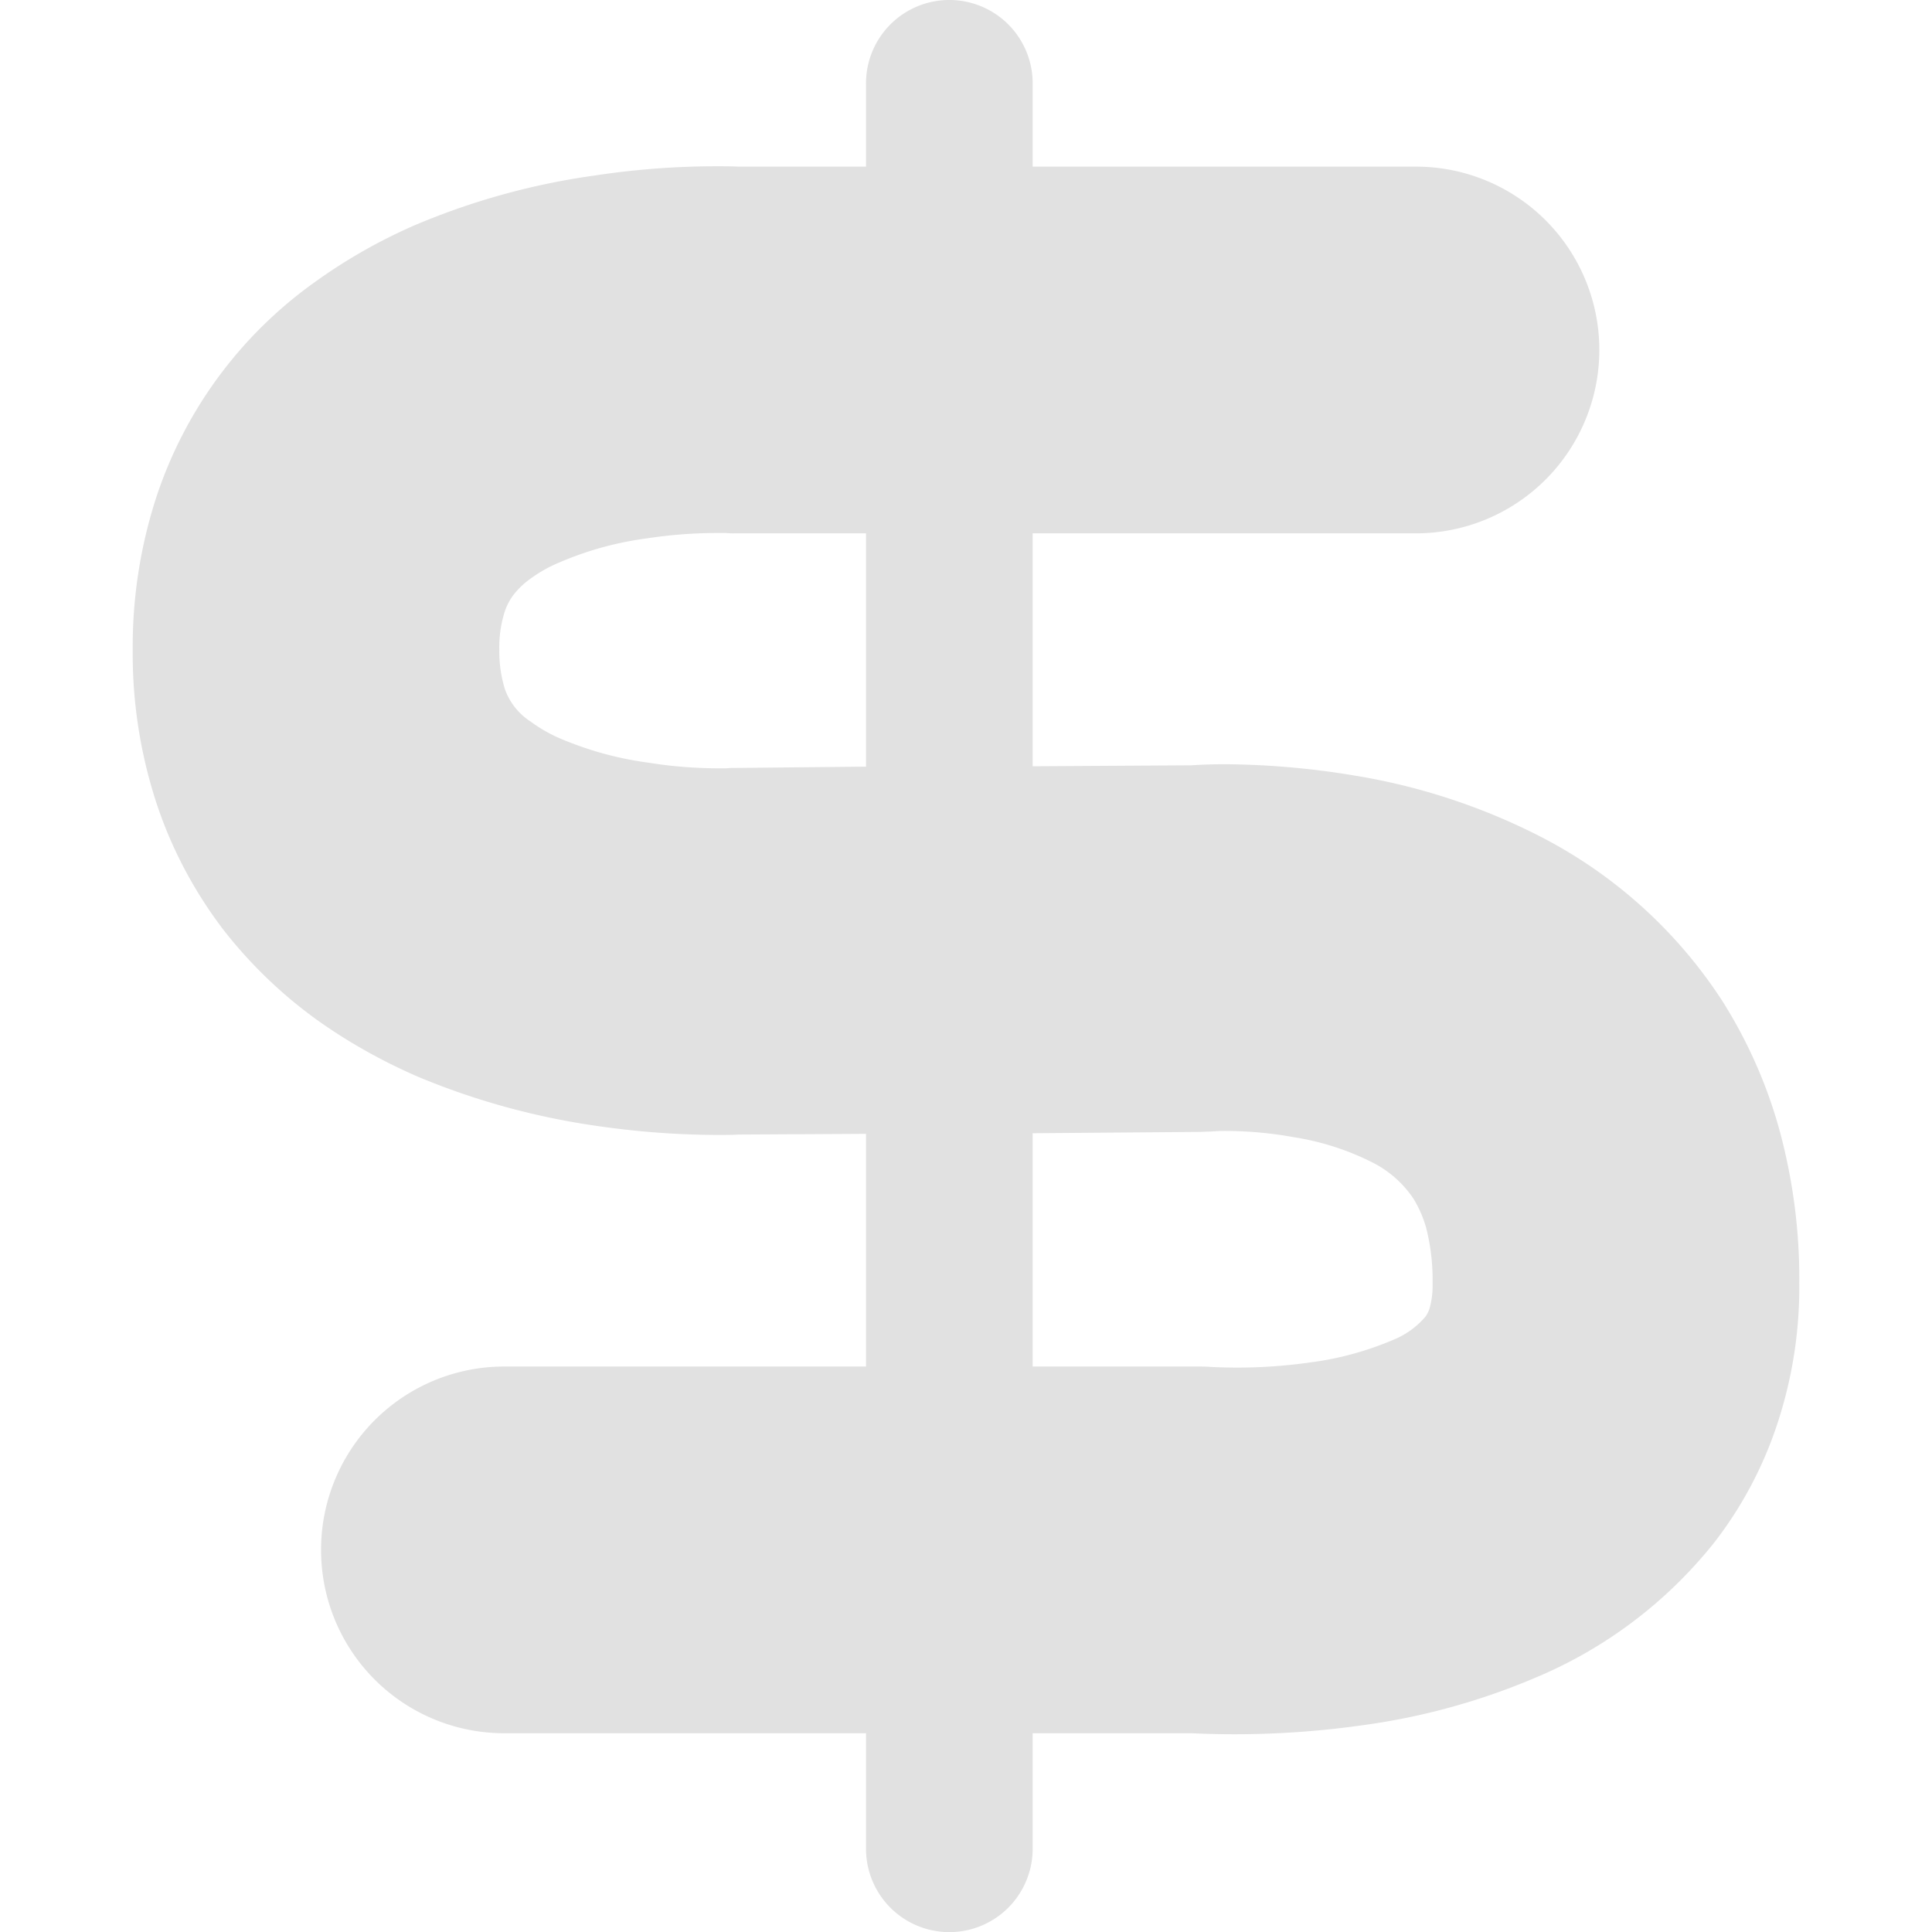 <svg xmlns="http://www.w3.org/2000/svg" style="isolation:isolate" width="16" height="16" version="1.1" id="svg25472"><defs id="defs25468"><style id="current-color-scheme" type="text/css"/></defs><path fill-rule="evenodd" d="M8.552 11.317h1.364c.036 0 .071 0 .107.003a4.278 4.278 0 0 0 .842-.039c.229-.03.456-.093.671-.184a.695.695 0 0 0 .27-.194.31.31 0 0 0 .031-.06.696.696 0 0 0 .027-.213 1.75 1.75 0 0 0-.055-.469.985.985 0 0 0-.102-.232.89.89 0 0 0-.345-.304 2.19 2.19 0 0 0-.646-.207 3.19 3.19 0 0 0-.585-.052c-.036 0-.072.003-.108.005-.033 0-.066.003-.096.003l-1.375.011v1.932zm-1.38 0H4.177a1.517 1.517 0 0 0-1.518 1.519 1.517 1.517 0 0 0 1.518 1.518h2.995v.957a.69.69 0 0 0 1.38 0v-.957h1.317a7.568 7.568 0 0 0 1.413-.066 5.552 5.552 0 0 0 1.424-.39 3.733 3.733 0 0 0 1.499-1.134 3.28 3.28 0 0 0 .522-.997 3.61 3.61 0 0 0 .174-1.14 4.698 4.698 0 0 0-.16-1.253 3.975 3.975 0 0 0-.483-1.093 3.943 3.943 0 0 0-1.527-1.366 5.216 5.216 0 0 0-1.512-.492 6.761 6.761 0 0 0-1.074-.094c-.094 0-.188.003-.282.009l-1.311.008V4.417h3.174a1.52 1.52 0 0 0 1.519-1.519 1.518 1.518 0 0 0-1.519-1.518H8.552V.699a.69.69 0 0 0-.7-.699.69.69 0 0 0-.68.699v.681H6.115c-.061-.003-.119-.003-.18-.003-.334 0-.668.025-.999.075a5.89 5.89 0 0 0-1.496.411 4.46 4.46 0 0 0-.831.472 3.55 3.55 0 0 0-1.322 1.806 4.01 4.01 0 0 0-.188 1.242 3.98 3.98 0 0 0 .191 1.25c.124.384.314.743.557 1.063a3.8 3.8 0 0 0 .779.751c.259.185.541.342.833.469.48.201.986.339 1.502.411.328.047.66.072.991.072.055 0 .11 0 .165-.003l1.055-.006v1.927zM6.073 6.36c-.016 0-.036 0-.055.003h-.052c-.196 0-.39-.014-.583-.045a2.818 2.818 0 0 1-.734-.198 1.217 1.217 0 0 1-.254-.144.528.528 0 0 1-.215-.273 1.062 1.062 0 0 1-.045-.32.975.975 0 0 1 .045-.318.491.491 0 0 1 .072-.138.665.665 0 0 1 .135-.13c.077-.057.16-.104.248-.14.232-.1.475-.166.726-.199a3.88 3.88 0 0 1 .588-.044h.064a.554.554 0 0 0 .071.003h1.088v1.932l-1.099.011z" fill="currentColor" color="#e1e1e1" id="path25470"/></svg>